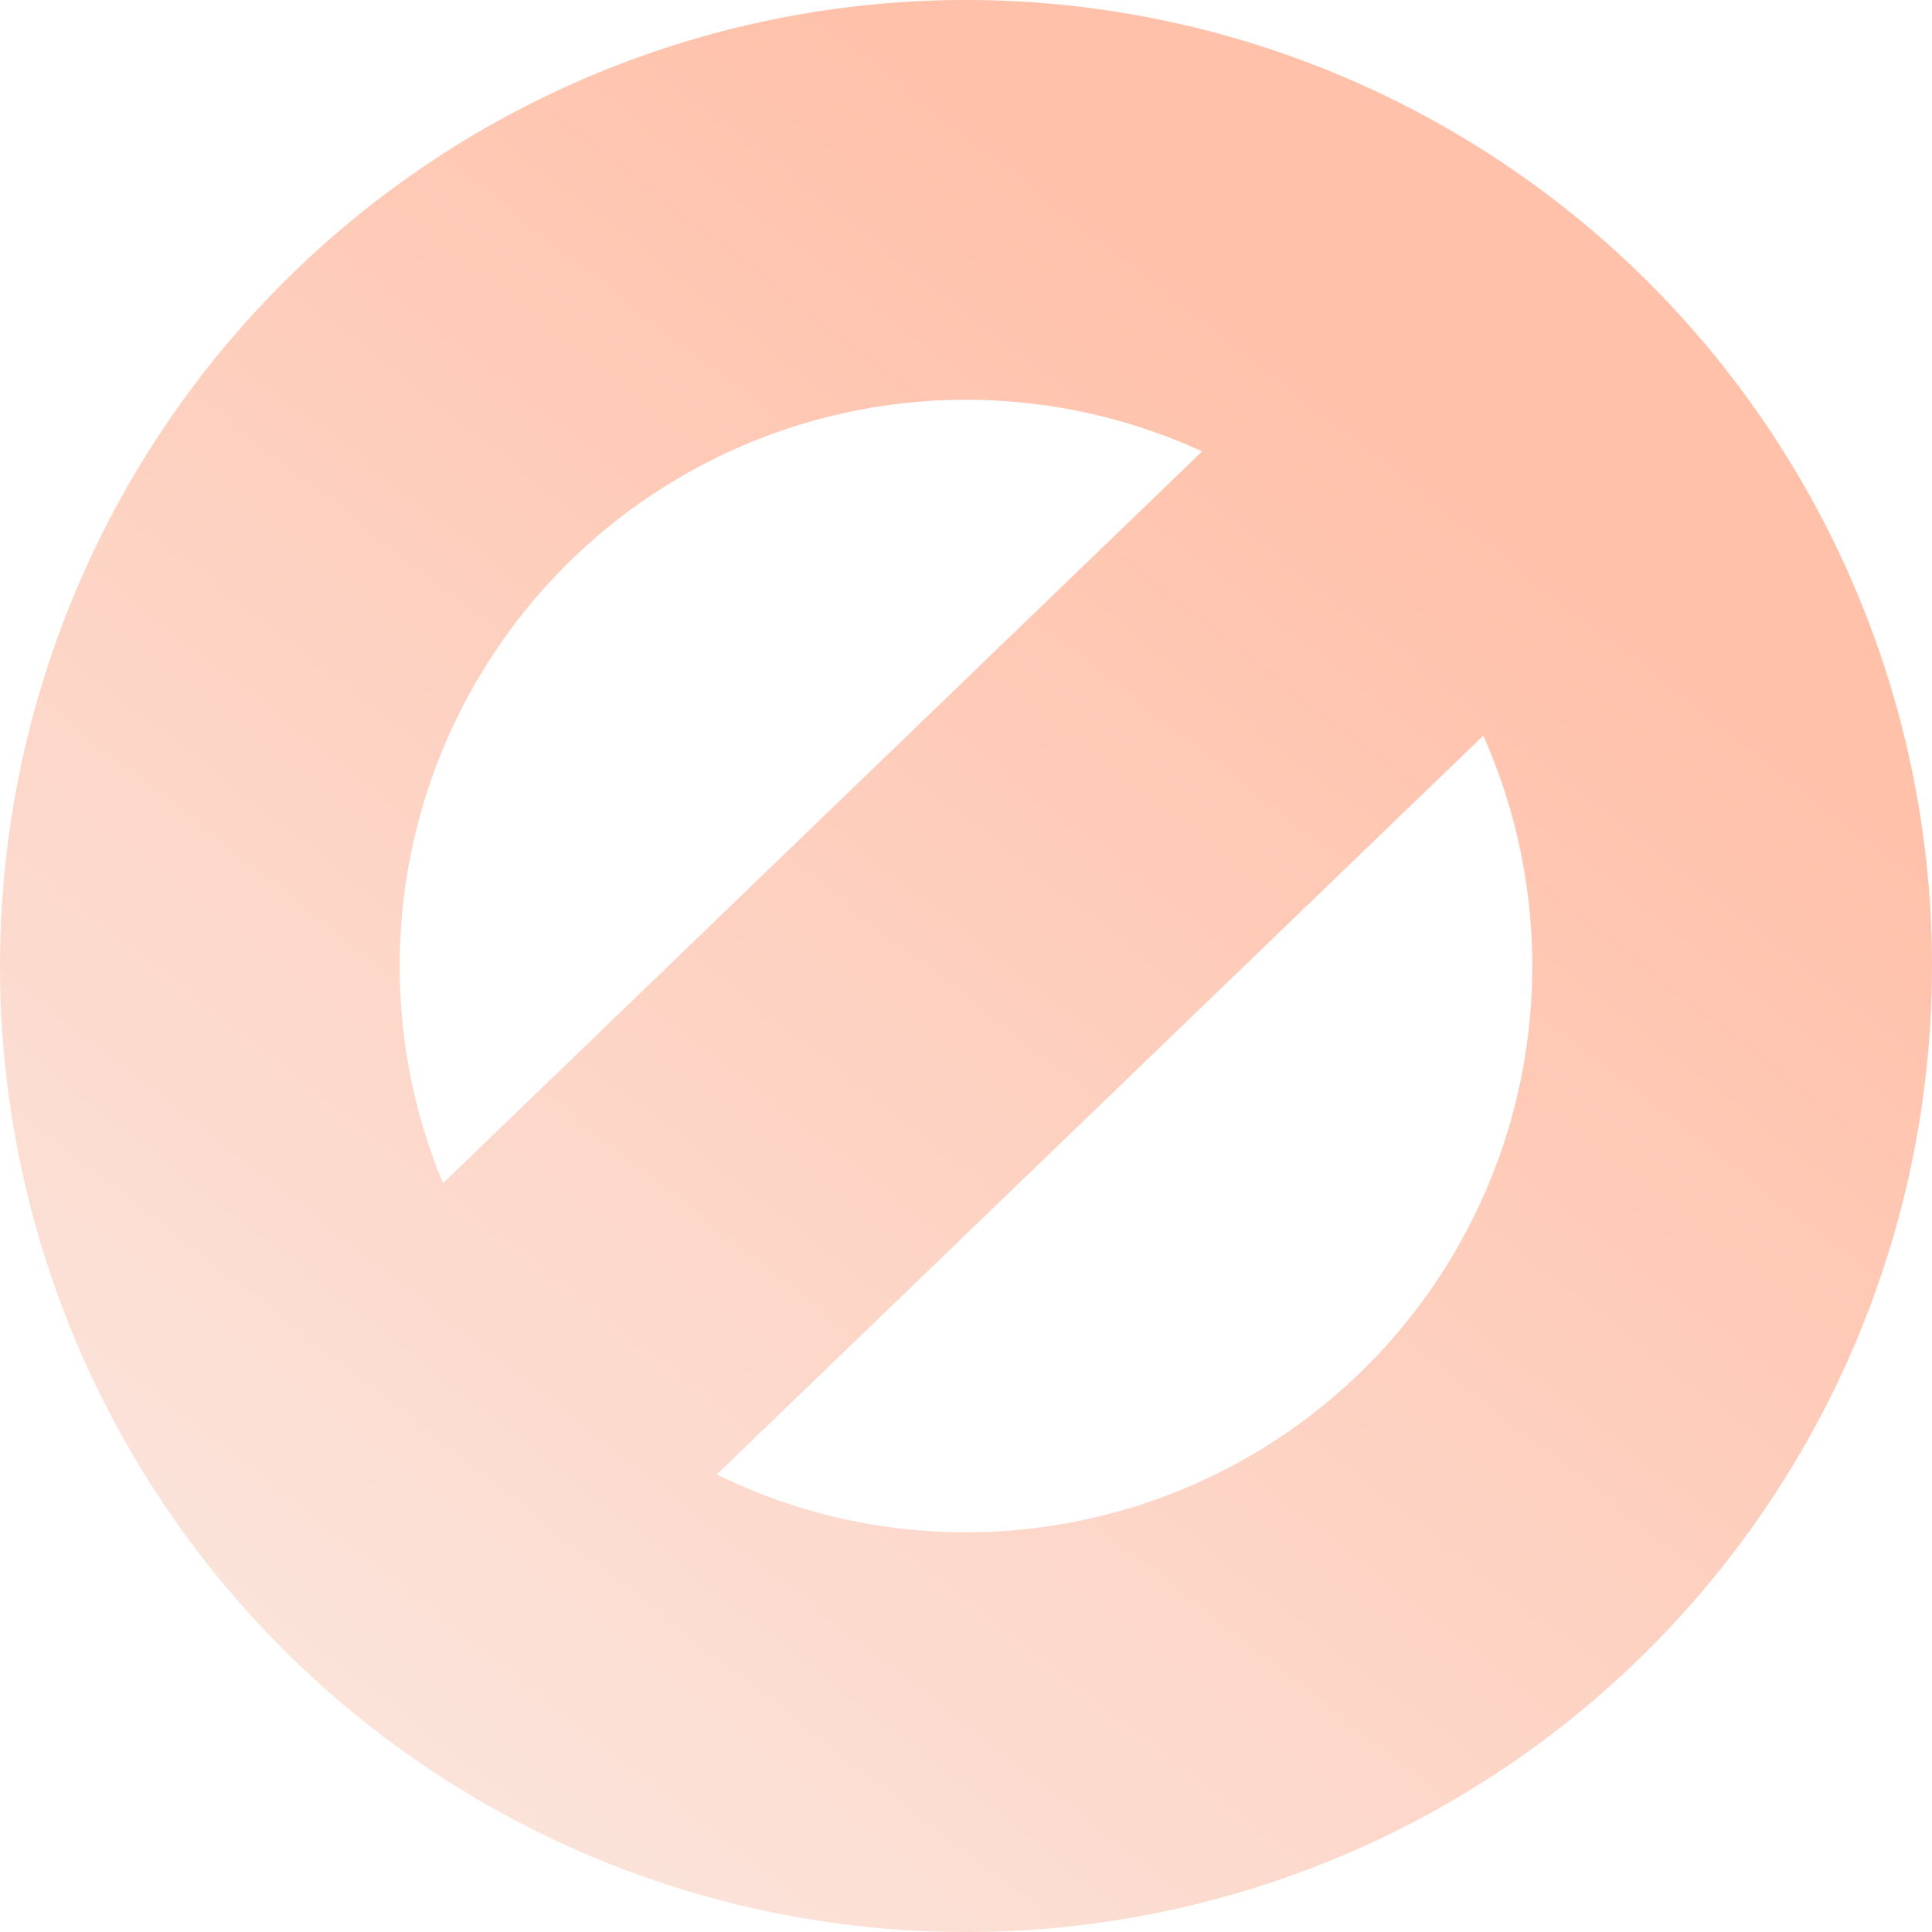 <svg id="Component_79_1" data-name="Component 79 – 1" xmlns="http://www.w3.org/2000/svg" xmlns:xlink="http://www.w3.org/1999/xlink" width="36" height="36" viewBox="0 0 36 36">
  <defs>
    <linearGradient id="linear-gradient" x1="0.577" y1="0.121" x2="0" y2="0.859" gradientUnits="objectBoundingBox">
      <stop offset="0" stop-color="#ff9b76"/>
      <stop offset="1" stop-color="#f8d8cc"/>
    </linearGradient>
  </defs>
  <path id="Union_17" data-name="Union 17" d="M0,18A18,18,0,1,1,18,36,18,18,0,0,1,0,18ZM18,28.552a10.551,10.551,0,0,0,9.639-14.844L13.357,27.474A10.488,10.488,0,0,0,18,28.552ZM7.448,18a10.494,10.494,0,0,0,.807,4.047L22.4,8.411A10.551,10.551,0,0,0,7.448,18Z" opacity="0.62" fill="url(#linear-gradient)"/>
</svg>
